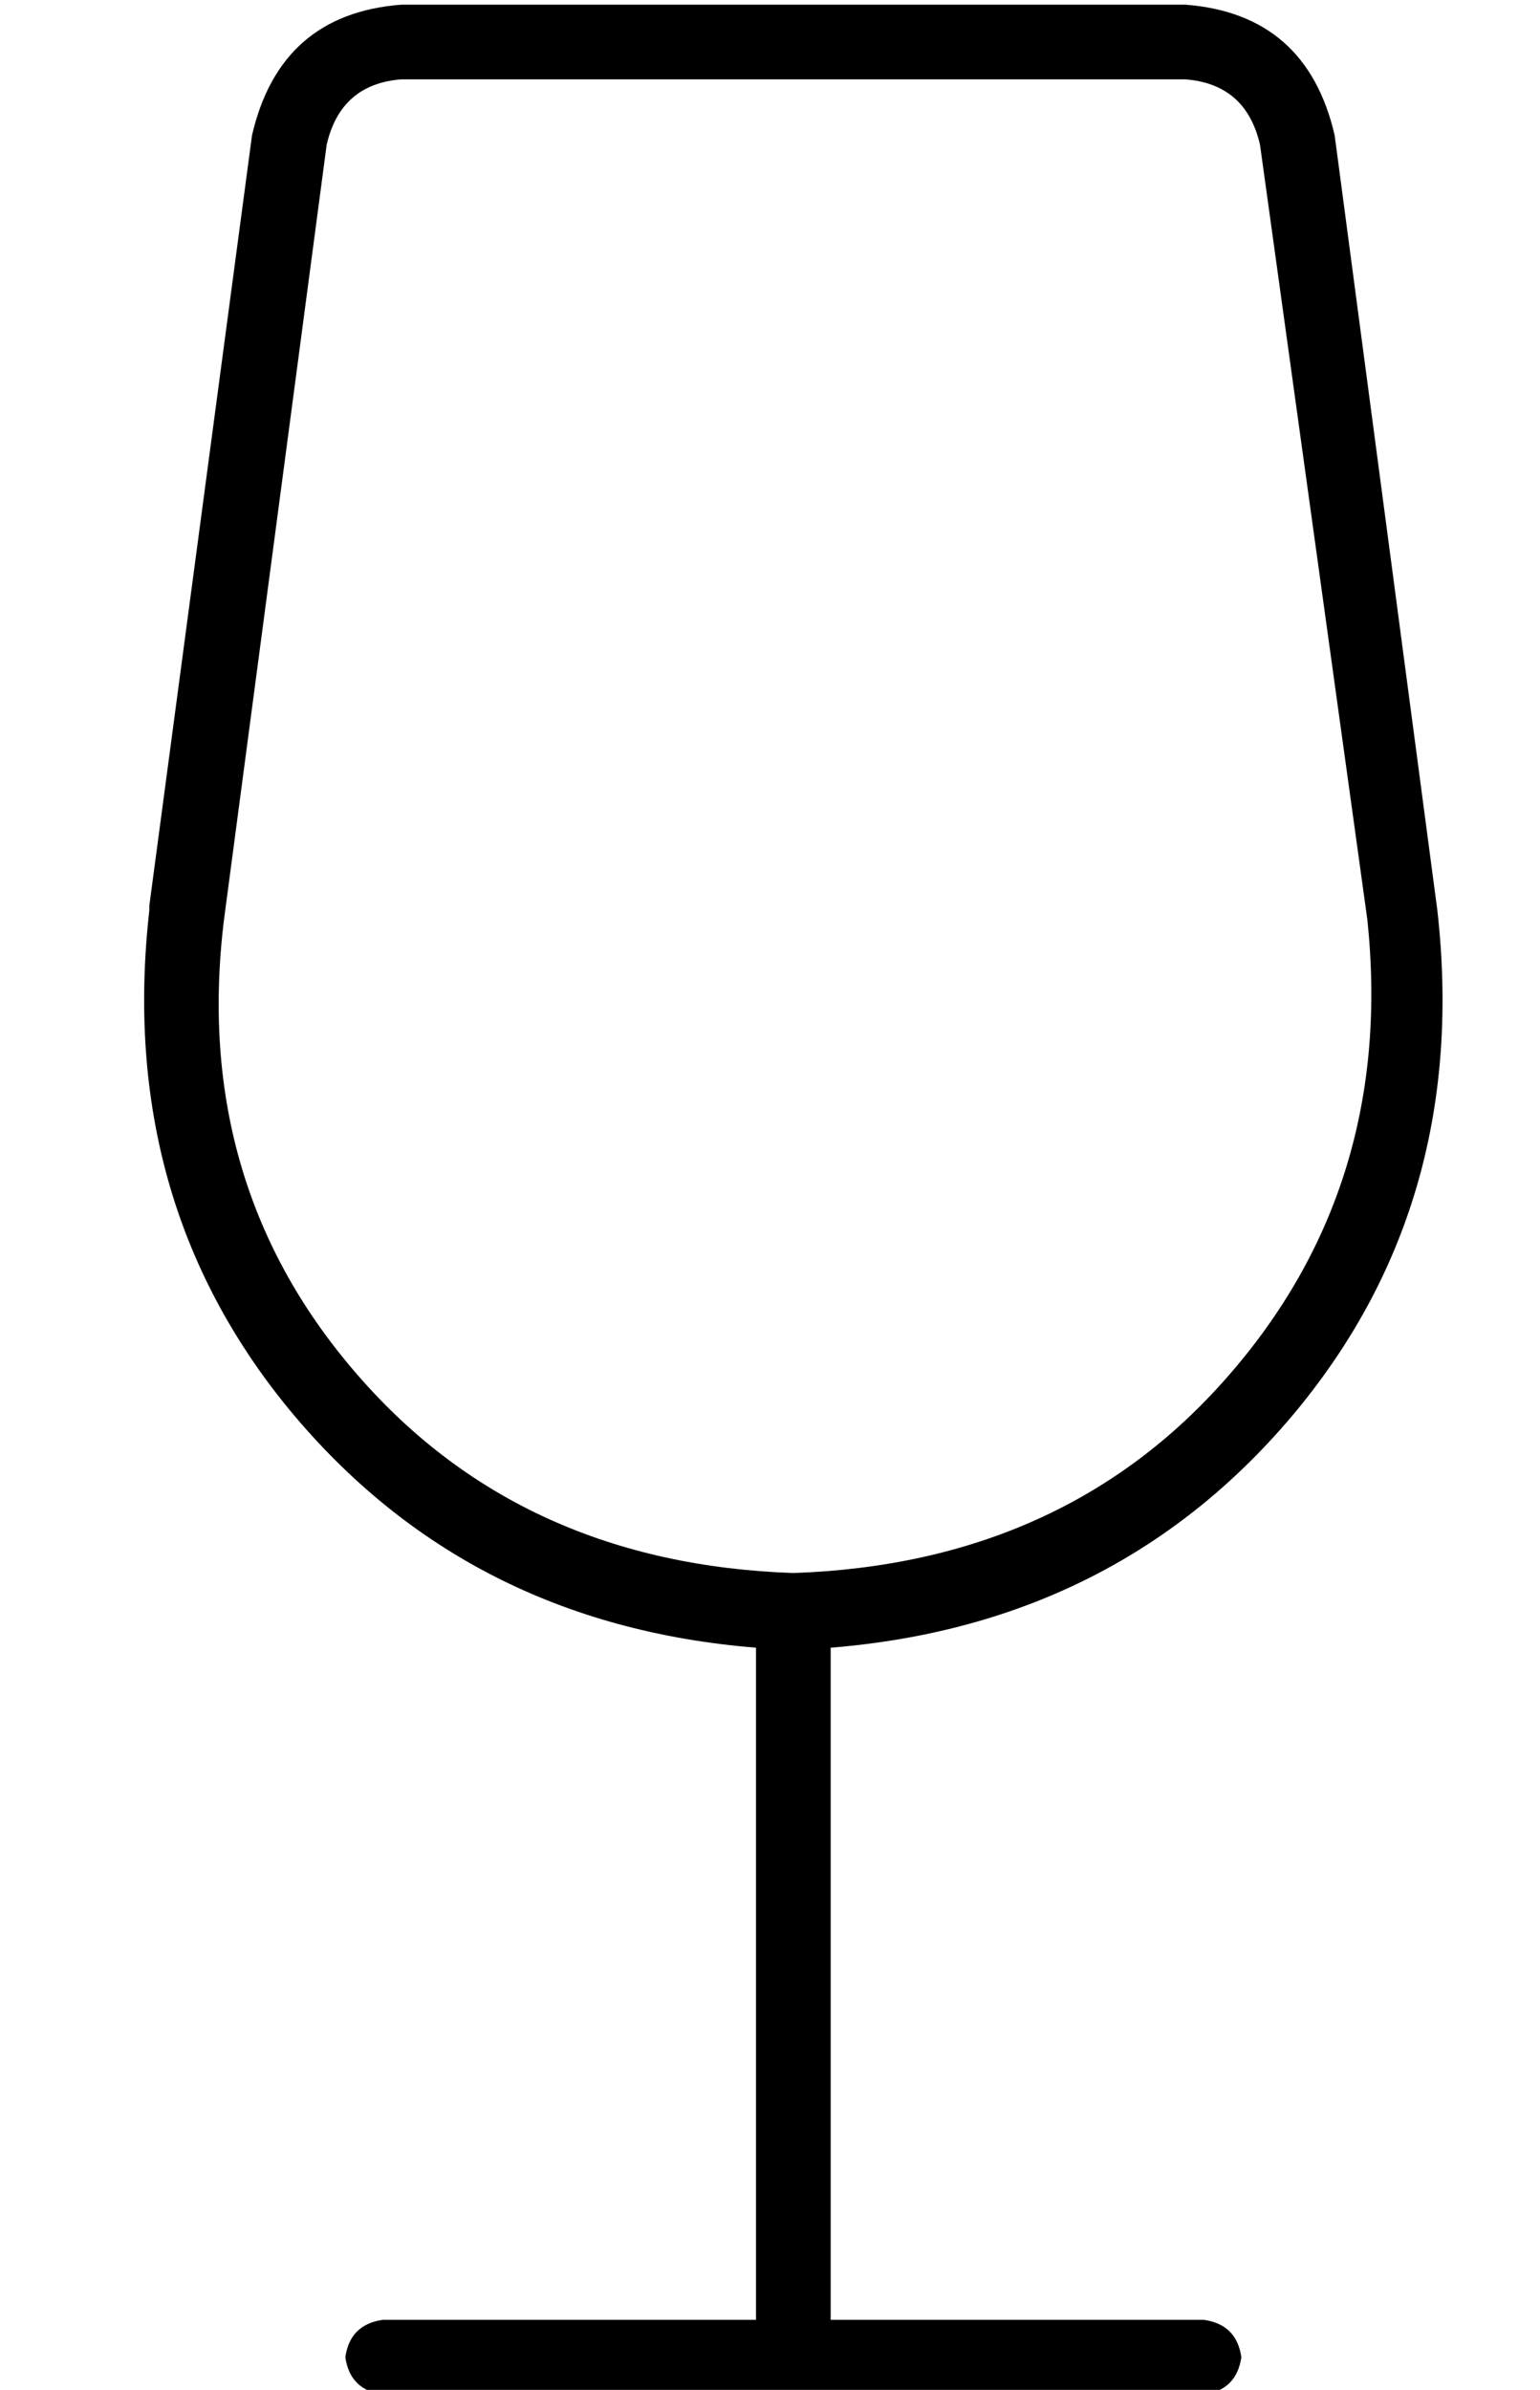 <?xml version="1.0" standalone="no"?>
<!DOCTYPE svg PUBLIC "-//W3C//DTD SVG 1.1//EN" "http://www.w3.org/Graphics/SVG/1.1/DTD/svg11.dtd" >
<svg xmlns="http://www.w3.org/2000/svg" xmlns:xlink="http://www.w3.org/1999/xlink" version="1.1" viewBox="-10 -40 330 512">
   <path fill="currentColor"
d="M38 157q-7 57 29 98v0v0q35 40 93 42q58 -2 93 -42q36 -41 30 -98l-23 -166v0q-3 -13 -16 -14h-168v0q-13 1 -16 14l-22 166v0zM22 154l22 -165l-22 165l22 -165q6 -26 32 -28h168v0q26 2 32 28l22 166v0q7 62 -30 107q-38 46 -100 51v144v0h80v0q7 1 8 8q-1 7 -8 8h-88
h-88q-7 -1 -8 -8q1 -7 8 -8h80v0v-144v0q-62 -5 -100 -51q-37 -45 -30 -107v-1z" />
</svg>
